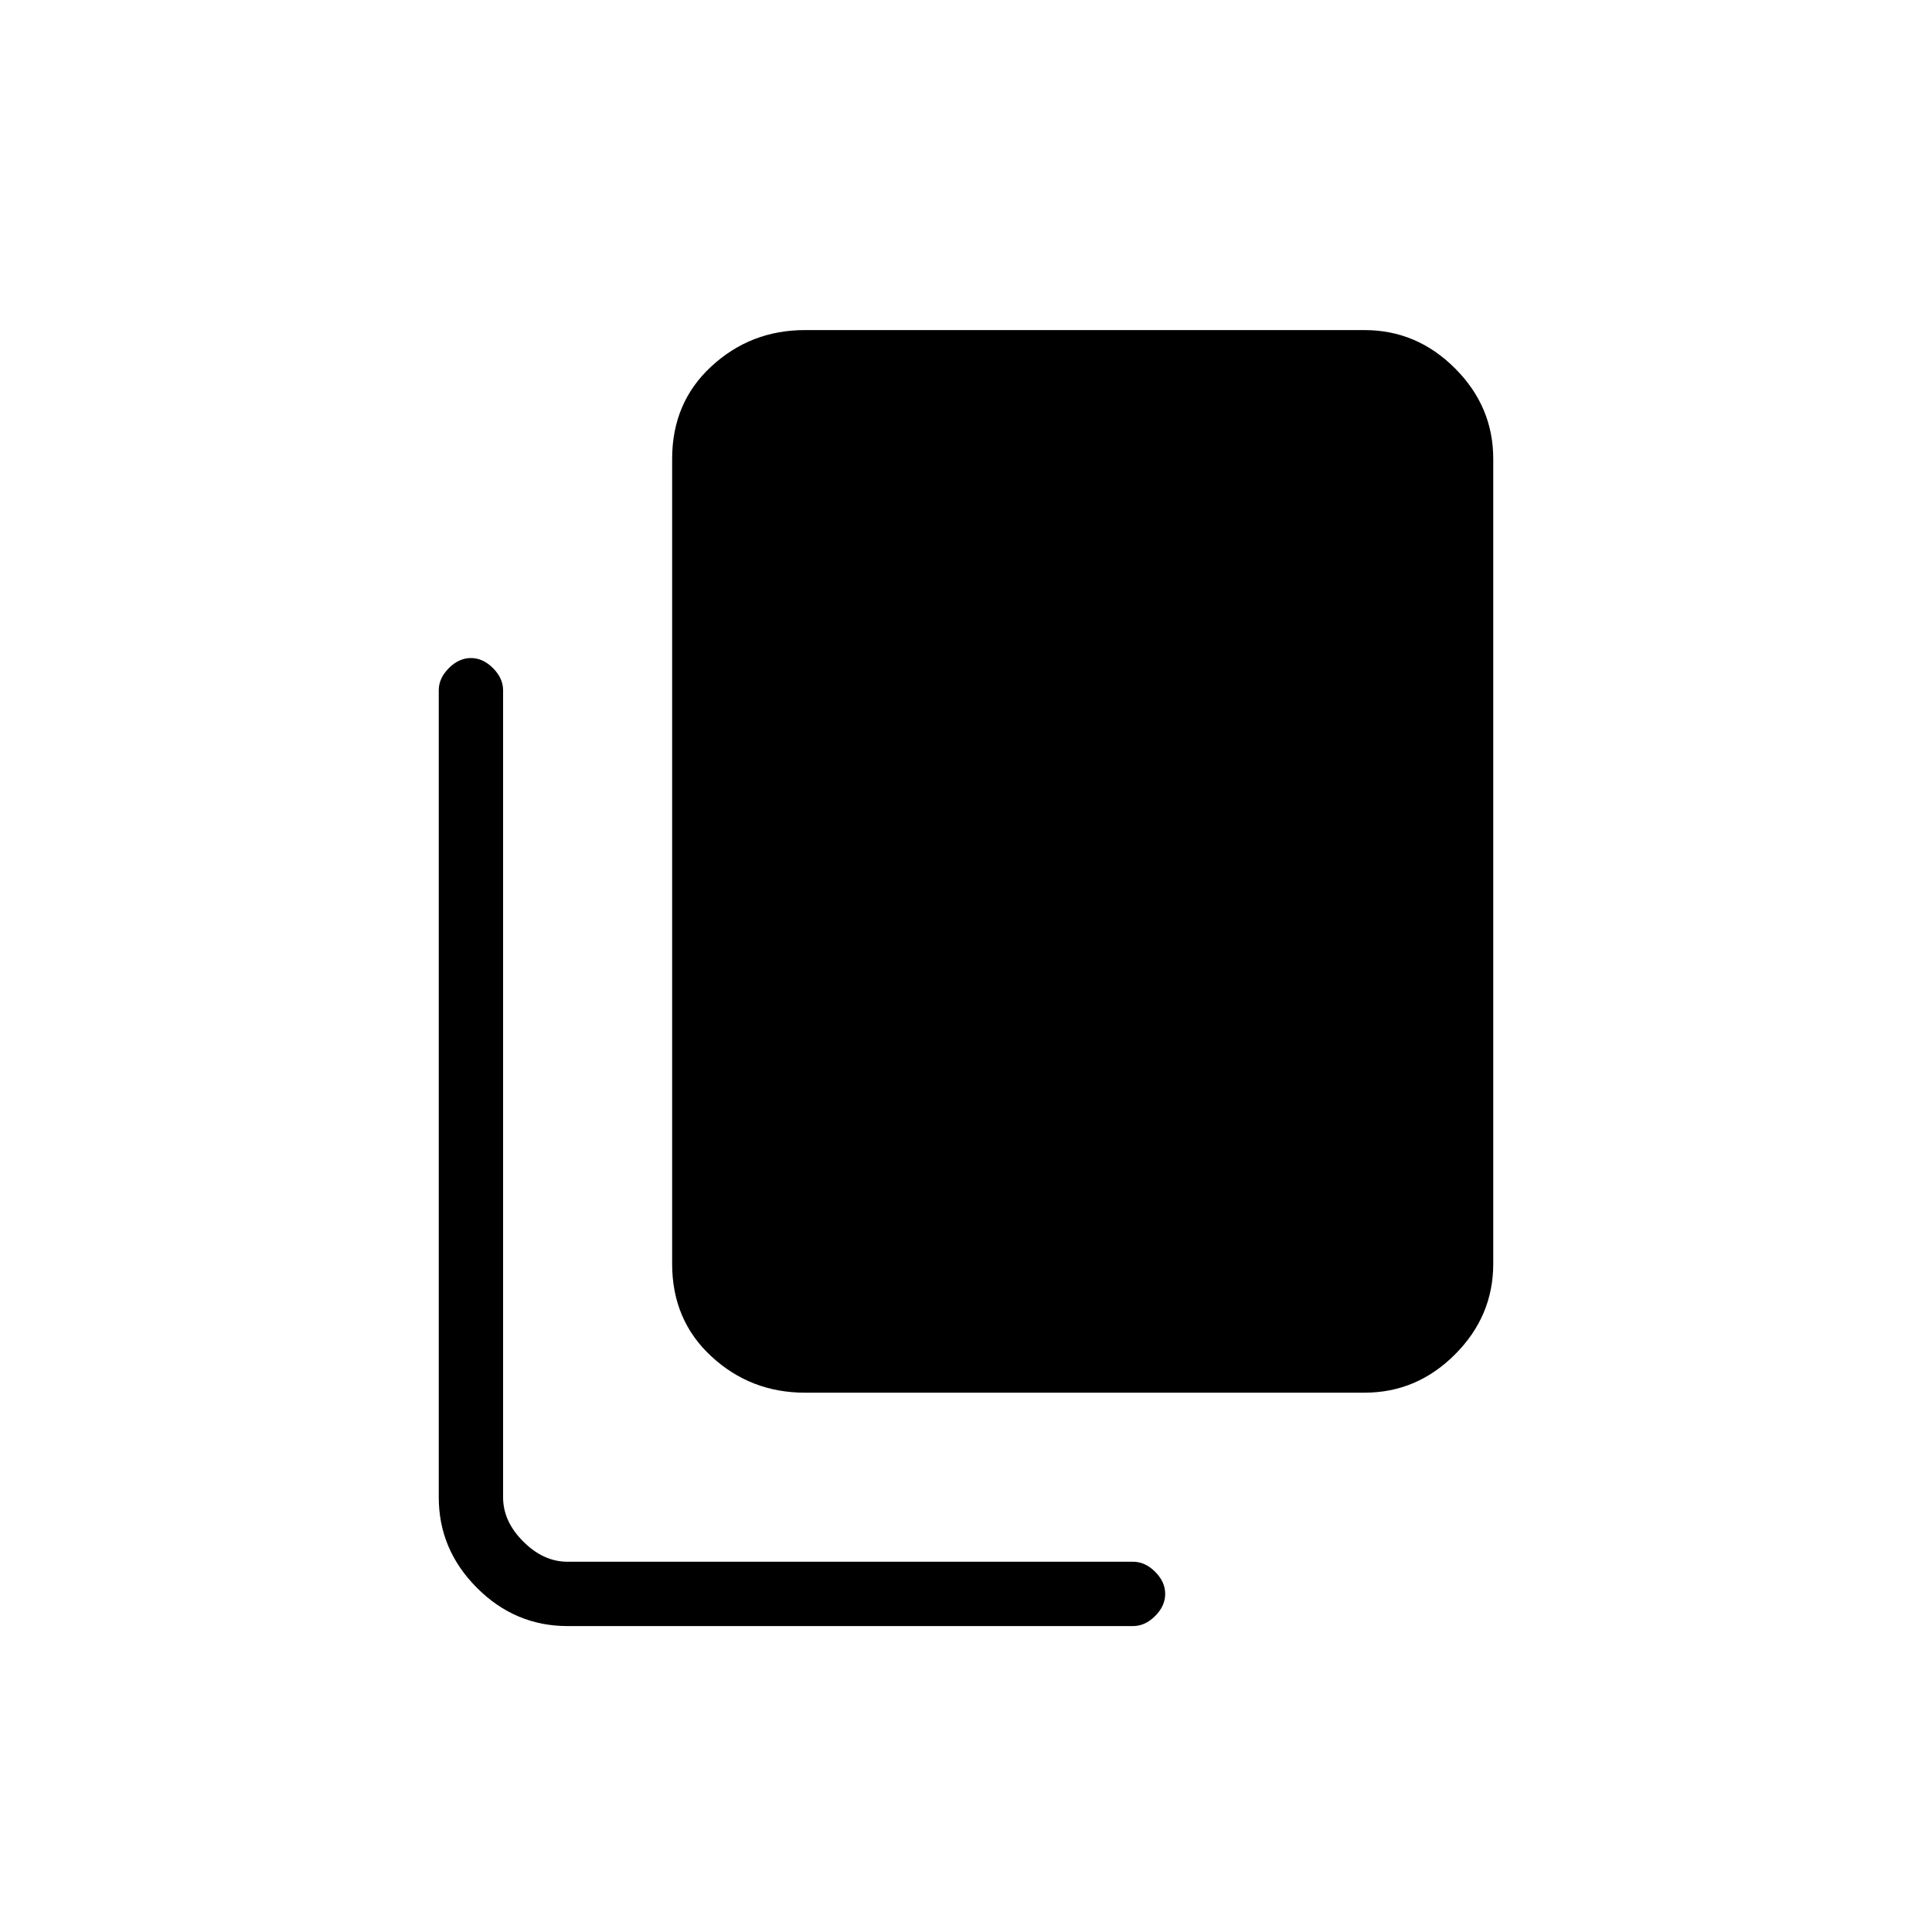 <svg xmlns="http://www.w3.org/2000/svg" height="20" width="20"><path d="M8.333 14.417Q7.771 14.417 7.365 14.042Q6.958 13.667 6.958 13.083V4.75Q6.958 4.167 7.365 3.792Q7.771 3.417 8.333 3.417H14.125Q14.667 3.417 15.062 3.813Q15.458 4.208 15.458 4.75V13.083Q15.458 13.625 15.062 14.021Q14.667 14.417 14.125 14.417ZM5.875 16.833Q5.333 16.833 4.938 16.438Q4.542 16.042 4.542 15.5V7.146Q4.542 7.021 4.646 6.917Q4.75 6.812 4.875 6.812Q5 6.812 5.104 6.917Q5.208 7.021 5.208 7.146V15.5Q5.208 15.75 5.417 15.958Q5.625 16.167 5.875 16.167H11.729Q11.854 16.167 11.958 16.271Q12.062 16.375 12.062 16.5Q12.062 16.625 11.958 16.729Q11.854 16.833 11.729 16.833Z"/></svg>